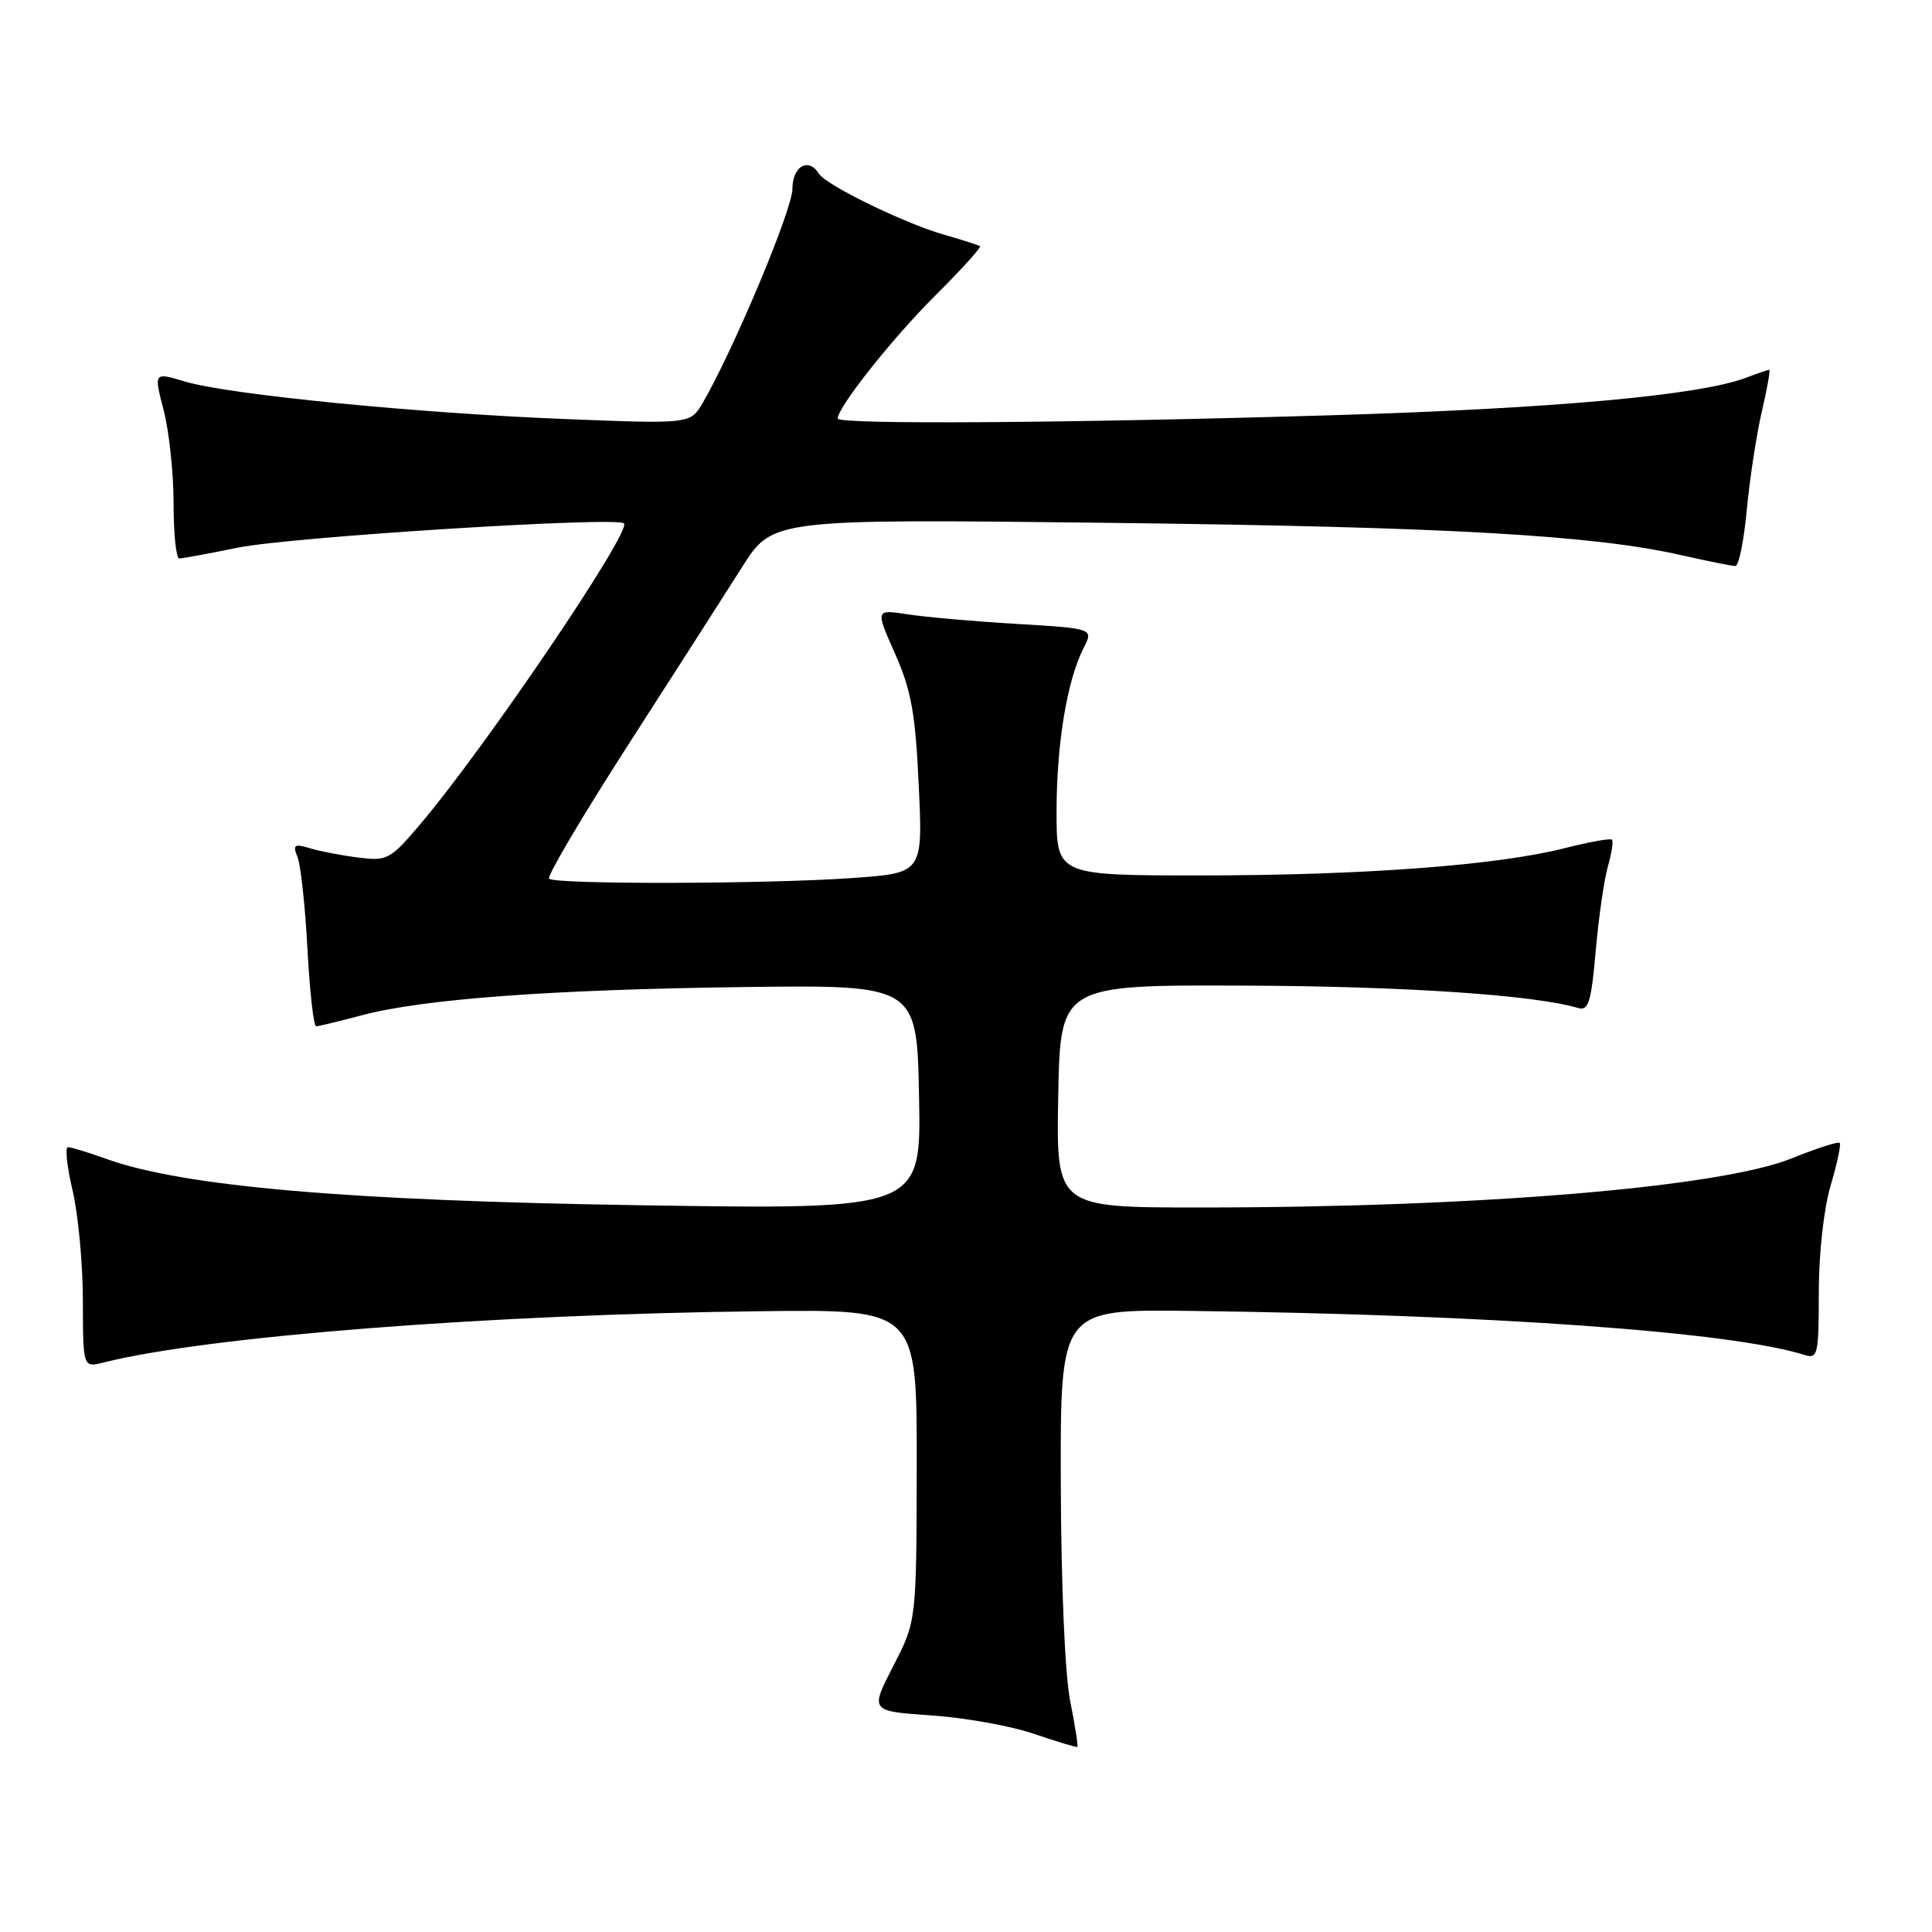 <?xml version="1.0" encoding="UTF-8" standalone="no"?>
<!DOCTYPE svg PUBLIC "-//W3C//DTD SVG 1.1//EN" "http://www.w3.org/Graphics/SVG/1.1/DTD/svg11.dtd" >
<svg xmlns="http://www.w3.org/2000/svg" xmlns:xlink="http://www.w3.org/1999/xlink" version="1.1" viewBox="0 0 256 256">
 <g >
 <path fill="currentColor"
d=" M 141.81 225.42 C 141.11 221.95 140.60 209.98 140.56 196.50 C 140.50 173.50 140.50 173.50 157.50 173.70 C 197.49 174.19 229.45 176.47 239.11 179.54 C 240.87 180.09 241.00 179.51 241.00 171.25 C 241.00 166.09 241.66 160.15 242.57 157.08 C 243.43 154.18 243.97 151.64 243.77 151.44 C 243.57 151.23 240.71 152.16 237.41 153.49 C 227.89 157.33 195.77 160.00 158.94 160.00 C 139.95 160.00 139.95 160.00 140.22 145.25 C 140.50 130.50 140.50 130.50 165.00 130.60 C 186.12 130.68 203.33 131.84 209.12 133.57 C 210.48 133.97 210.85 132.77 211.44 126.03 C 211.82 121.62 212.55 116.58 213.05 114.82 C 213.55 113.07 213.80 111.46 213.59 111.26 C 213.39 111.06 210.58 111.56 207.36 112.38 C 198.48 114.65 180.63 115.99 159.25 116.00 C 140.00 116.00 140.00 116.00 140.00 107.55 C 140.00 98.57 141.39 90.18 143.57 85.89 C 144.91 83.28 144.91 83.28 134.70 82.67 C 129.09 82.34 122.59 81.76 120.25 81.40 C 115.99 80.74 115.99 80.74 118.60 86.62 C 120.75 91.47 121.30 94.53 121.74 104.09 C 122.28 115.68 122.28 115.68 112.99 116.34 C 101.59 117.15 73.55 117.21 72.76 116.43 C 72.45 116.12 77.17 108.13 83.25 98.68 C 89.33 89.23 96.12 78.63 98.34 75.13 C 102.37 68.76 102.37 68.76 146.94 69.28 C 191.67 69.81 211.08 70.90 222.81 73.57 C 226.28 74.35 229.49 75.00 229.94 75.00 C 230.40 75.00 231.08 71.64 231.46 67.54 C 231.85 63.43 232.74 57.58 233.45 54.54 C 234.16 51.49 234.60 49.00 234.43 49.00 C 234.27 49.00 232.88 49.47 231.36 50.05 C 225.24 52.38 205.93 54.13 176.50 55.02 C 141.68 56.07 111.00 56.27 111.00 55.46 C 111.00 53.96 118.23 44.84 123.86 39.23 C 127.36 35.74 130.06 32.77 129.86 32.62 C 129.66 32.48 127.47 31.78 125.00 31.07 C 119.79 29.57 109.44 24.52 108.51 23.02 C 107.14 20.80 105.00 22.02 105.00 25.03 C 105.00 27.75 97.29 46.16 93.14 53.34 C 91.50 56.18 91.50 56.18 75.00 55.53 C 55.36 54.76 30.30 52.29 24.52 50.56 C 20.37 49.31 20.37 49.31 21.69 54.37 C 22.41 57.16 23.00 62.71 23.00 66.72 C 23.00 70.72 23.34 74.00 23.75 74.00 C 24.16 74.00 27.65 73.36 31.50 72.57 C 38.51 71.14 81.75 68.42 82.68 69.35 C 83.72 70.39 64.32 99.04 55.67 109.23 C 51.72 113.89 51.29 114.12 47.50 113.63 C 45.30 113.36 42.41 112.80 41.08 112.40 C 38.98 111.77 38.76 111.93 39.43 113.59 C 39.85 114.64 40.44 120.11 40.74 125.75 C 41.04 131.39 41.56 135.99 41.89 135.99 C 42.23 135.98 44.93 135.33 47.90 134.54 C 56.05 132.37 72.98 131.12 98.50 130.79 C 121.50 130.50 121.50 130.50 121.78 145.39 C 122.06 160.28 122.06 160.28 84.78 159.70 C 46.00 159.10 24.24 157.21 14.12 153.57 C 11.72 152.71 9.41 152.00 9.01 152.00 C 8.60 152.00 8.87 154.59 9.62 157.75 C 10.36 160.91 10.98 167.49 10.98 172.36 C 11.00 181.22 11.00 181.22 13.71 180.54 C 27.56 177.06 64.75 174.16 101.00 173.74 C 121.50 173.50 121.50 173.50 121.47 194.14 C 121.44 214.79 121.44 214.79 118.36 220.76 C 115.28 226.74 115.28 226.74 123.39 227.30 C 127.85 227.60 133.97 228.70 137.00 229.74 C 140.03 230.77 142.61 231.55 142.75 231.48 C 142.88 231.40 142.46 228.67 141.81 225.42 Z "/>
</g>
</svg>